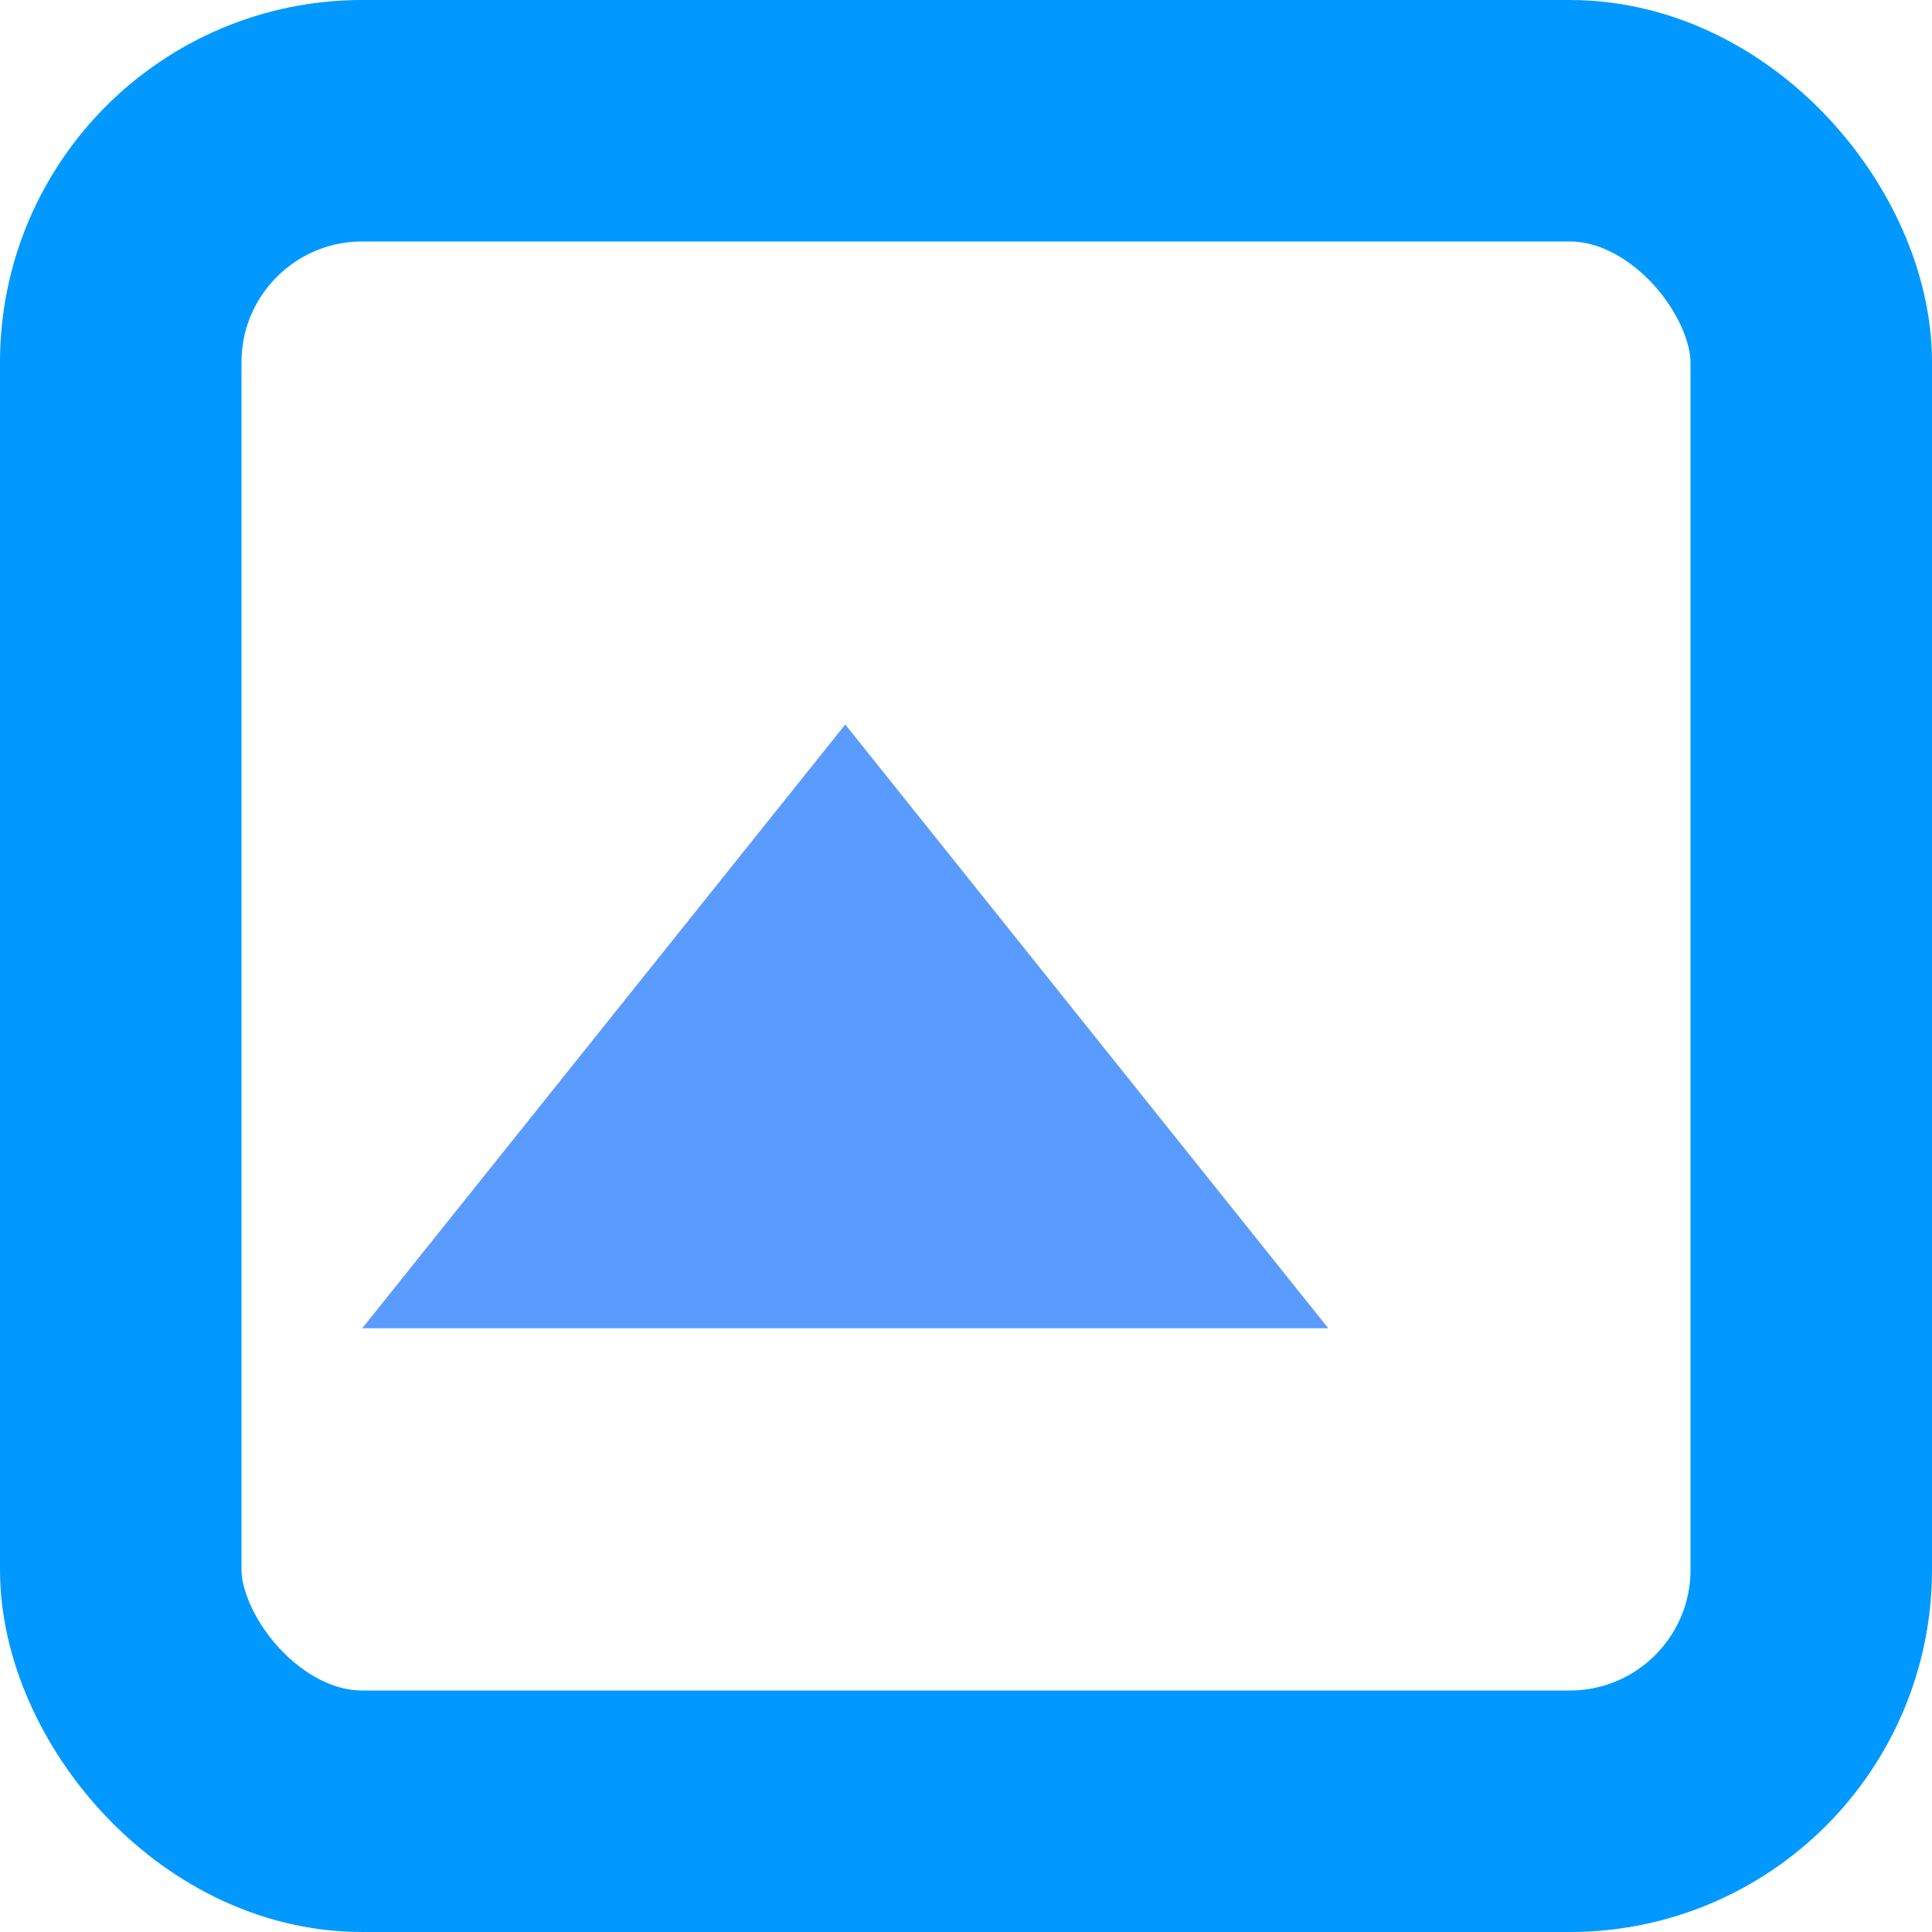 <svg viewBox="0 0 32 32" width="32" height="32" xmlns="http://www.w3.org/2000/svg">
  <!-- Rounded square border -->
  <rect x="2" y="2" width="28" height="28" rx="4" ry="4" fill="none" stroke="#0199FF" stroke-width="4"/>
  
  <!-- Minimal mountain shape -->
  <polygon points="6,22 14,12 22,22" fill="#5A9BFF"/>
</svg>

